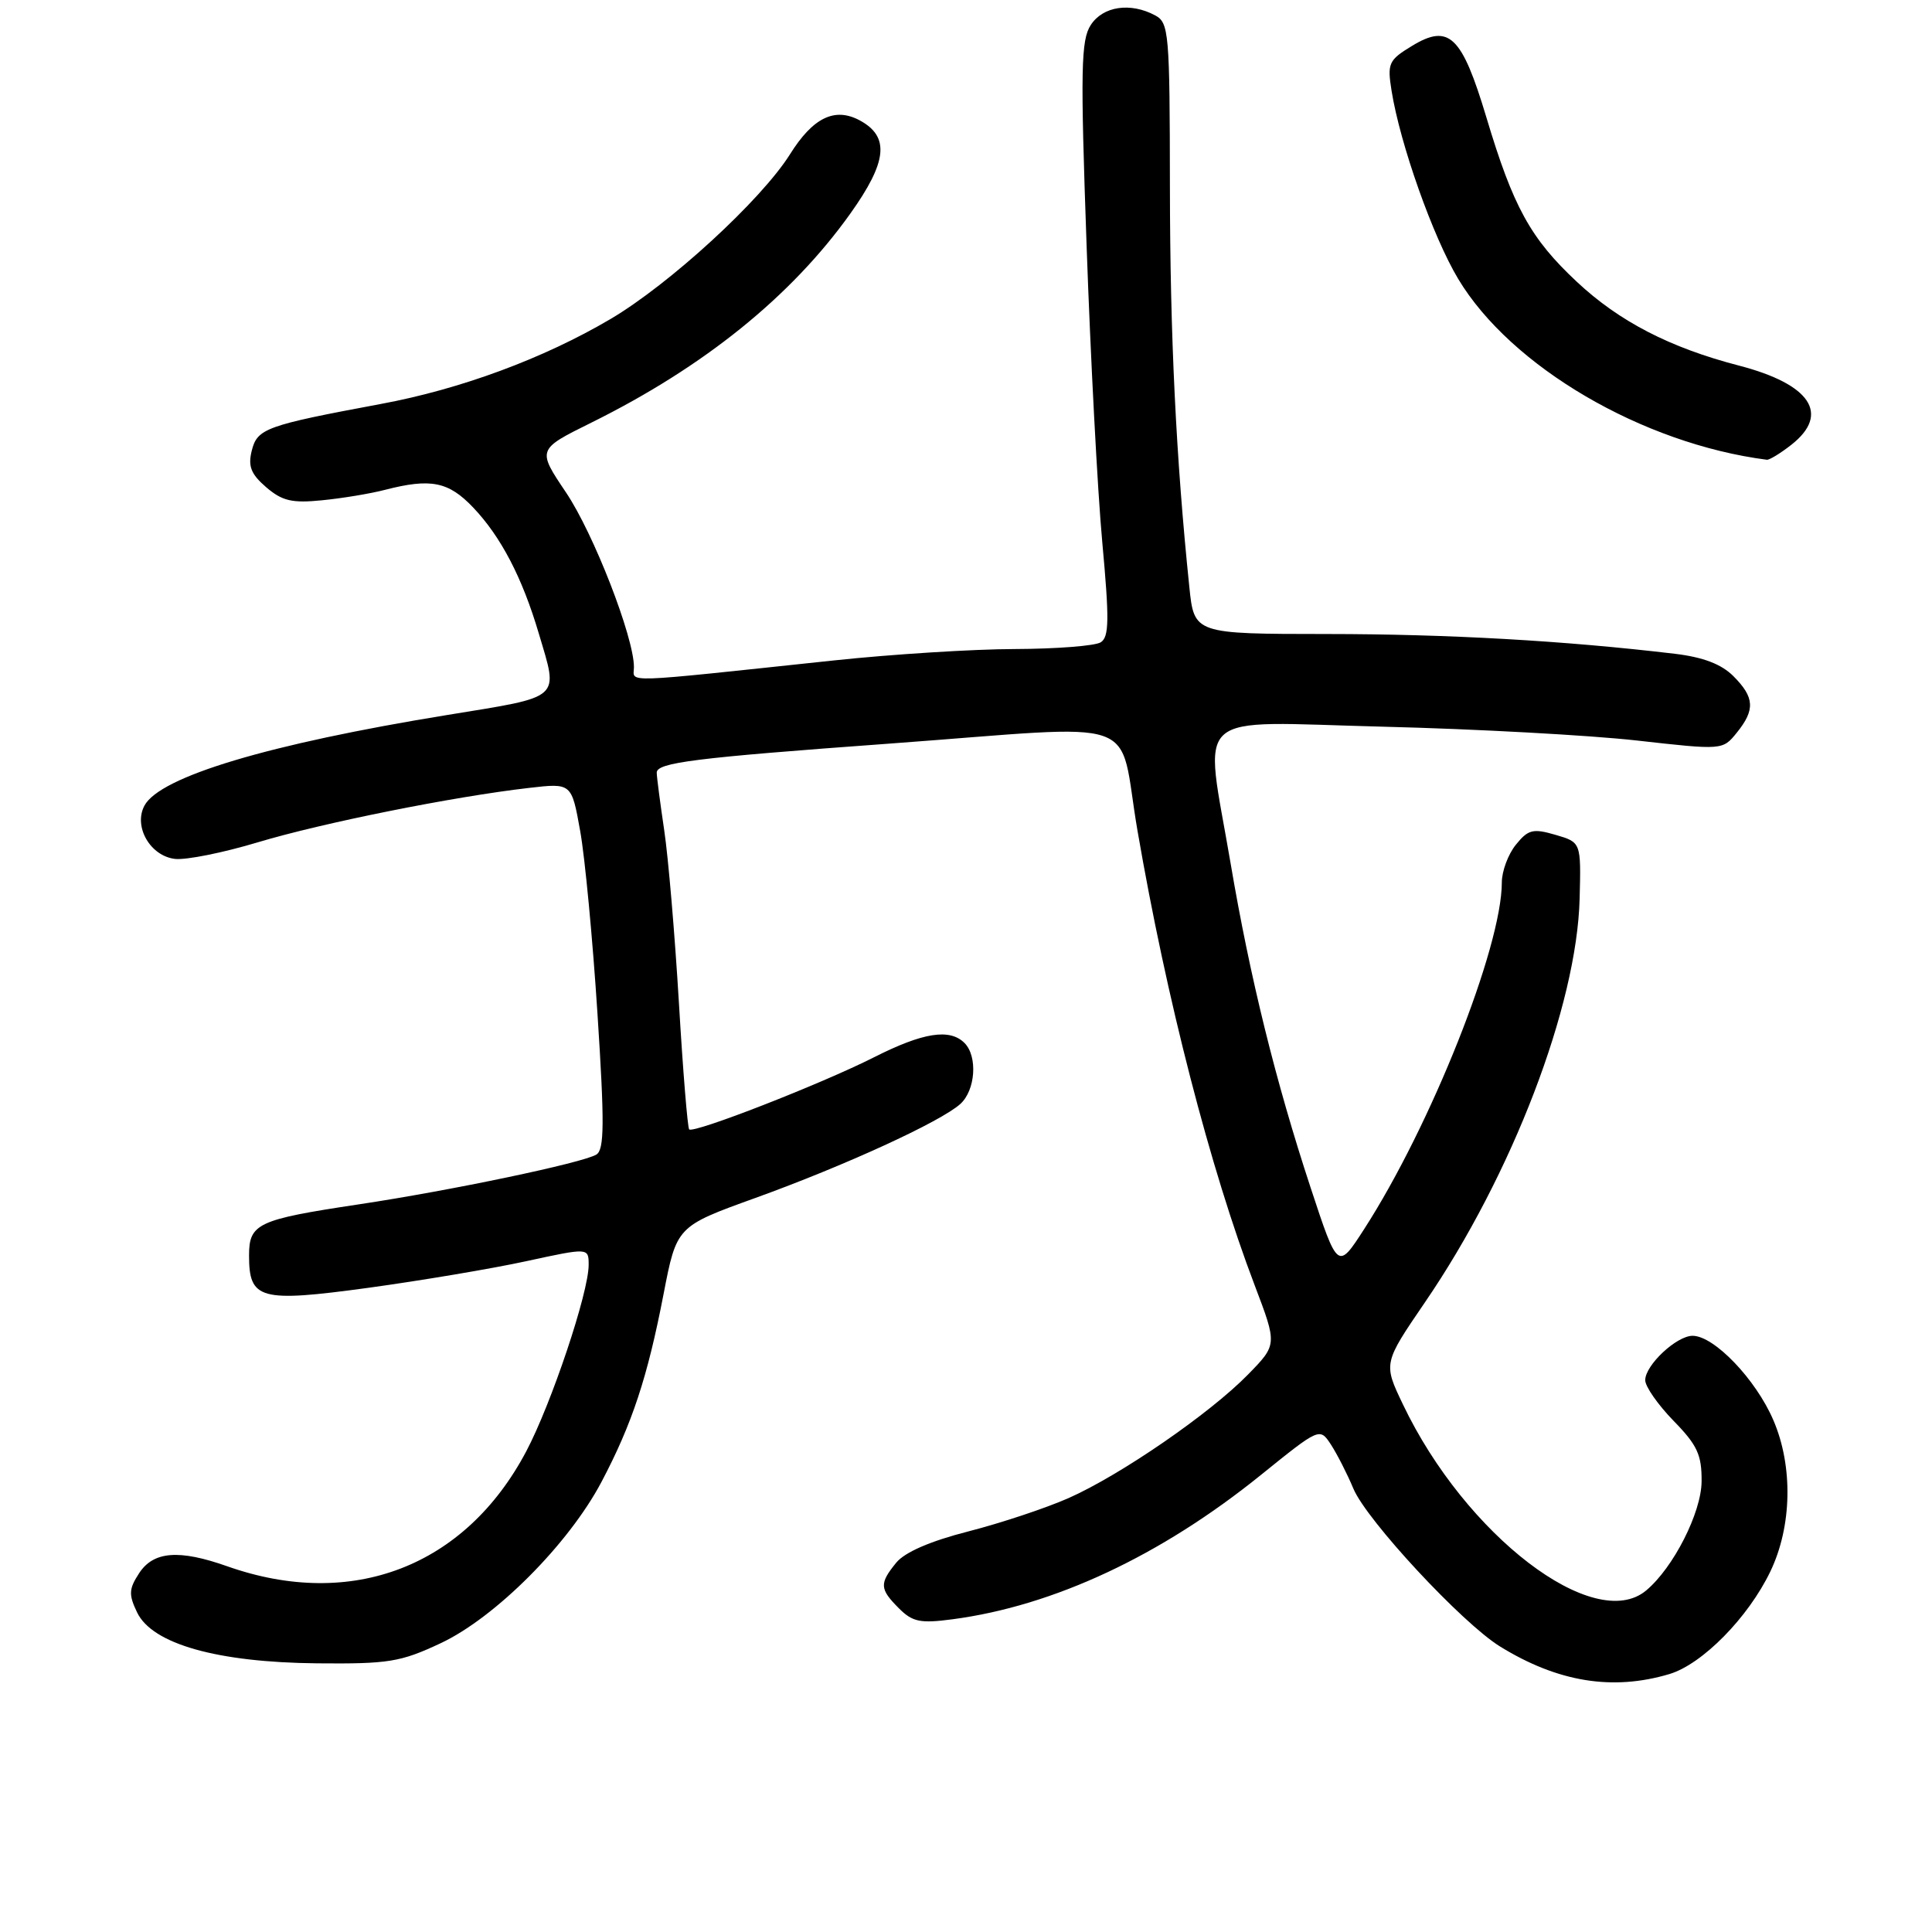 <?xml version="1.0" encoding="UTF-8" standalone="no"?>
<!DOCTYPE svg PUBLIC "-//W3C//DTD SVG 1.1//EN" "http://www.w3.org/Graphics/SVG/1.1/DTD/svg11.dtd" >
<svg xmlns="http://www.w3.org/2000/svg" xmlns:xlink="http://www.w3.org/1999/xlink" version="1.1" viewBox="0 0 256 256">
 <g >
 <path fill="currentColor"
d=" M 221.21 221.82 C 225.57 220.51 231.65 214.33 234.58 208.23 C 237.45 202.26 237.61 194.29 234.98 188.18 C 232.66 182.77 227.13 177.00 224.28 177.00 C 222.15 177.00 218.00 180.89 218.00 182.88 C 218.00 183.73 219.69 186.14 221.75 188.26 C 224.90 191.48 225.50 192.77 225.47 196.30 C 225.44 200.43 221.73 207.74 218.12 210.75 C 211.24 216.49 194.17 203.43 185.90 186.10 C 183.29 180.65 183.29 180.65 188.81 172.57 C 200.38 155.65 208.95 133.26 209.31 119.06 C 209.50 111.61 209.50 111.61 206.11 110.62 C 203.13 109.75 202.49 109.91 200.86 111.93 C 199.84 113.19 199.00 115.44 199.00 116.92 C 199.00 125.51 189.61 149.14 180.74 162.89 C 177.26 168.28 177.26 168.28 173.67 157.39 C 169.03 143.31 165.62 129.49 163.06 114.39 C 159.55 93.73 157.43 95.64 183.25 96.29 C 195.49 96.59 210.62 97.42 216.88 98.12 C 228.26 99.40 228.26 99.40 230.13 97.09 C 232.59 94.05 232.49 92.40 229.68 89.59 C 228.09 88.00 225.68 87.08 221.93 86.63 C 207.31 84.89 191.88 84.02 175.87 84.01 C 158.23 84.00 158.23 84.00 157.59 77.75 C 155.83 60.72 155.04 44.52 155.02 24.79 C 155.00 4.35 154.89 3.01 153.07 2.04 C 149.79 0.28 146.16 0.82 144.54 3.30 C 143.23 5.30 143.15 9.13 143.98 32.55 C 144.50 47.37 145.43 65.07 146.06 71.88 C 147.00 82.11 146.97 84.41 145.85 85.11 C 145.11 85.58 140.00 85.98 134.50 86.00 C 129.00 86.01 118.20 86.69 110.50 87.51 C 81.68 90.57 84.00 90.49 84.00 88.39 C 84.00 84.43 78.65 70.67 74.99 65.24 C 71.17 59.56 71.17 59.56 78.34 56.01 C 93.27 48.62 104.84 39.28 112.66 28.32 C 117.59 21.41 117.92 18.10 113.90 15.94 C 110.60 14.18 107.72 15.58 104.68 20.44 C 100.87 26.51 88.73 37.65 80.90 42.27 C 72.03 47.50 61.03 51.57 50.45 53.53 C 35.23 56.37 34.09 56.78 33.36 59.71 C 32.84 61.78 33.25 62.82 35.27 64.56 C 37.39 66.38 38.70 66.69 42.67 66.29 C 45.33 66.03 49.08 65.41 51.00 64.91 C 57.09 63.34 59.43 63.81 62.70 67.25 C 66.38 71.12 69.20 76.53 71.39 83.93 C 74.02 92.79 74.64 92.23 59.20 94.75 C 35.60 98.59 21.19 102.91 19.14 106.75 C 17.66 109.51 19.90 113.43 23.19 113.81 C 24.64 113.98 29.58 112.99 34.16 111.61 C 42.71 109.04 60.10 105.55 70.12 104.40 C 75.74 103.75 75.74 103.75 76.88 110.13 C 77.51 113.63 78.54 124.53 79.17 134.34 C 80.11 148.82 80.08 152.33 79.03 152.98 C 77.26 154.08 59.66 157.77 47.50 159.59 C 34.13 161.60 33.00 162.13 33.00 166.36 C 33.00 172.21 34.44 172.60 48.82 170.64 C 55.80 169.68 65.21 168.10 69.75 167.11 C 78.00 165.32 78.00 165.32 78.00 167.61 C 78.00 171.27 73.07 185.98 69.73 192.31 C 61.65 207.59 46.63 213.37 30.11 207.54 C 23.72 205.28 20.34 205.55 18.44 208.45 C 17.07 210.55 17.03 211.29 18.17 213.66 C 20.18 217.84 28.78 220.27 42.00 220.40 C 51.49 220.49 53.07 220.23 58.38 217.74 C 65.62 214.35 75.35 204.60 79.70 196.36 C 83.75 188.69 85.80 182.49 87.92 171.50 C 89.66 162.50 89.66 162.50 100.08 158.74 C 111.91 154.47 124.65 148.63 127.25 146.28 C 129.26 144.46 129.57 139.97 127.80 138.20 C 125.85 136.25 122.33 136.80 115.82 140.09 C 108.78 143.65 91.90 150.23 91.32 149.65 C 91.11 149.44 90.49 141.89 89.96 132.88 C 89.42 123.87 88.55 113.58 88.01 110.00 C 87.48 106.42 87.03 103.00 87.02 102.39 C 87.00 101.05 91.98 100.42 117.76 98.54 C 152.27 96.01 148.05 94.54 150.72 110.05 C 154.57 132.40 160.35 154.81 166.26 170.33 C 169.24 178.17 169.24 178.17 165.37 182.13 C 160.32 187.30 148.47 195.46 141.58 198.51 C 138.57 199.84 132.60 201.82 128.31 202.92 C 123.26 204.21 119.88 205.68 118.75 207.07 C 116.50 209.83 116.55 210.55 119.11 213.11 C 120.92 214.92 121.94 215.13 126.23 214.56 C 139.62 212.79 153.81 206.15 167.05 195.46 C 174.87 189.15 174.87 189.15 176.36 191.42 C 177.17 192.67 178.51 195.29 179.33 197.25 C 181.08 201.44 193.72 215.05 198.75 218.16 C 206.41 222.89 213.68 224.07 221.21 221.82 Z  M 237.37 58.93 C 242.54 54.86 239.92 50.91 230.41 48.44 C 221.28 46.07 214.54 42.59 208.94 37.34 C 202.81 31.61 200.51 27.44 196.95 15.54 C 193.70 4.72 192.01 3.10 187.10 6.08 C 183.99 7.97 183.81 8.39 184.39 12.03 C 185.52 19.09 189.88 31.40 193.22 36.96 C 200.20 48.59 217.61 58.79 234.12 60.92 C 234.45 60.96 235.92 60.07 237.37 58.93 Z "/>
</g>
</svg>